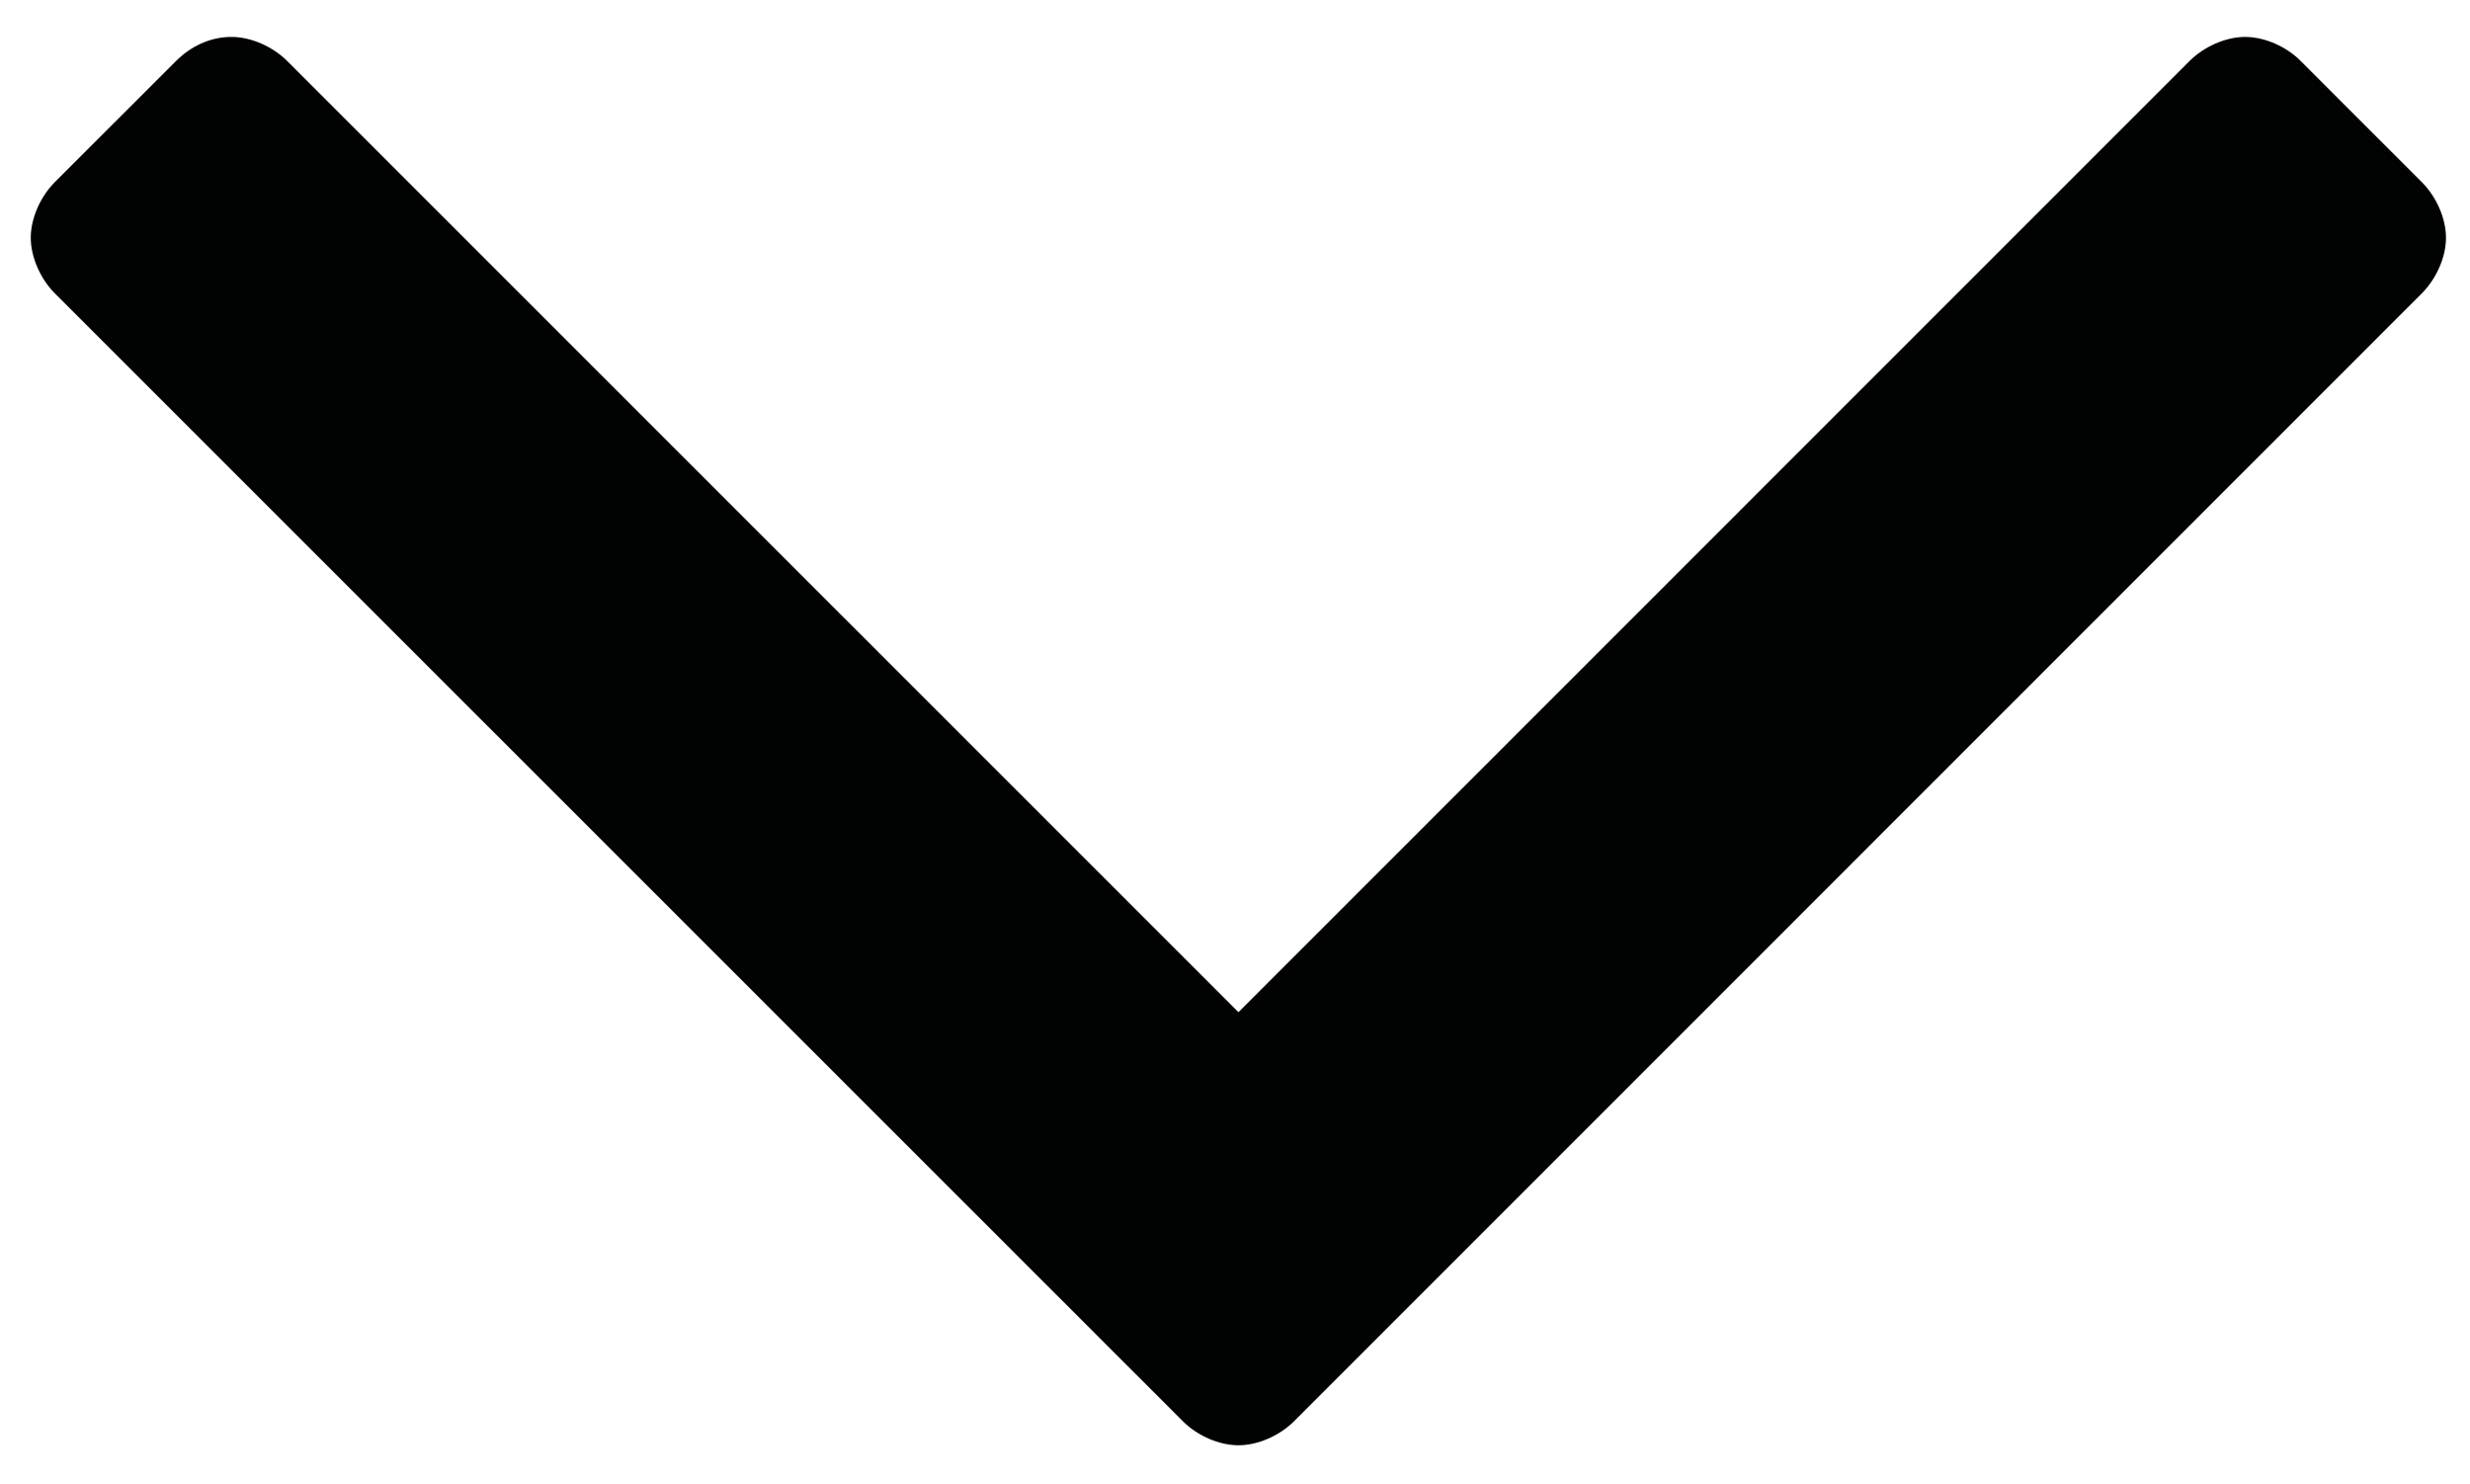 <?xml version="1.0" encoding="utf-8"?>
<!-- Generator: Adobe Illustrator 16.0.0, SVG Export Plug-In . SVG Version: 6.00 Build 0)  -->
<!DOCTYPE svg PUBLIC "-//W3C//DTD SVG 1.1//EN" "http://www.w3.org/Graphics/SVG/1.1/DTD/svg11.dtd">
<svg version="1.1" id="Layer_1" xmlns="http://www.w3.org/2000/svg" xmlns:xlink="http://www.w3.org/1999/xlink" x="0px" y="0px"
	 width="28.5px" height="17.125px" viewBox="0 0 28.5 17.125" enable-background="new 0 0 28.5 17.125" xml:space="preserve">
<path fill="#010202" d="M27.943,3.386L14.932,16.398c-0.168,0.168-0.419,0.278-0.642,0.278c-0.224,0-0.475-0.11-0.642-0.278
	L0.634,3.386C0.466,3.218,0.355,2.967,0.355,2.743s0.111-0.475,0.279-0.643L2.03,0.705c0.168-0.168,0.391-0.279,0.642-0.279
	c0.224,0,0.475,0.111,0.643,0.279L14.29,11.679L25.263,0.705c0.168-0.168,0.419-0.279,0.643-0.279s0.476,0.111,0.642,0.279
	l1.396,1.396c0.168,0.168,0.279,0.419,0.279,0.643S28.111,3.218,27.943,3.386"/>
</svg>
